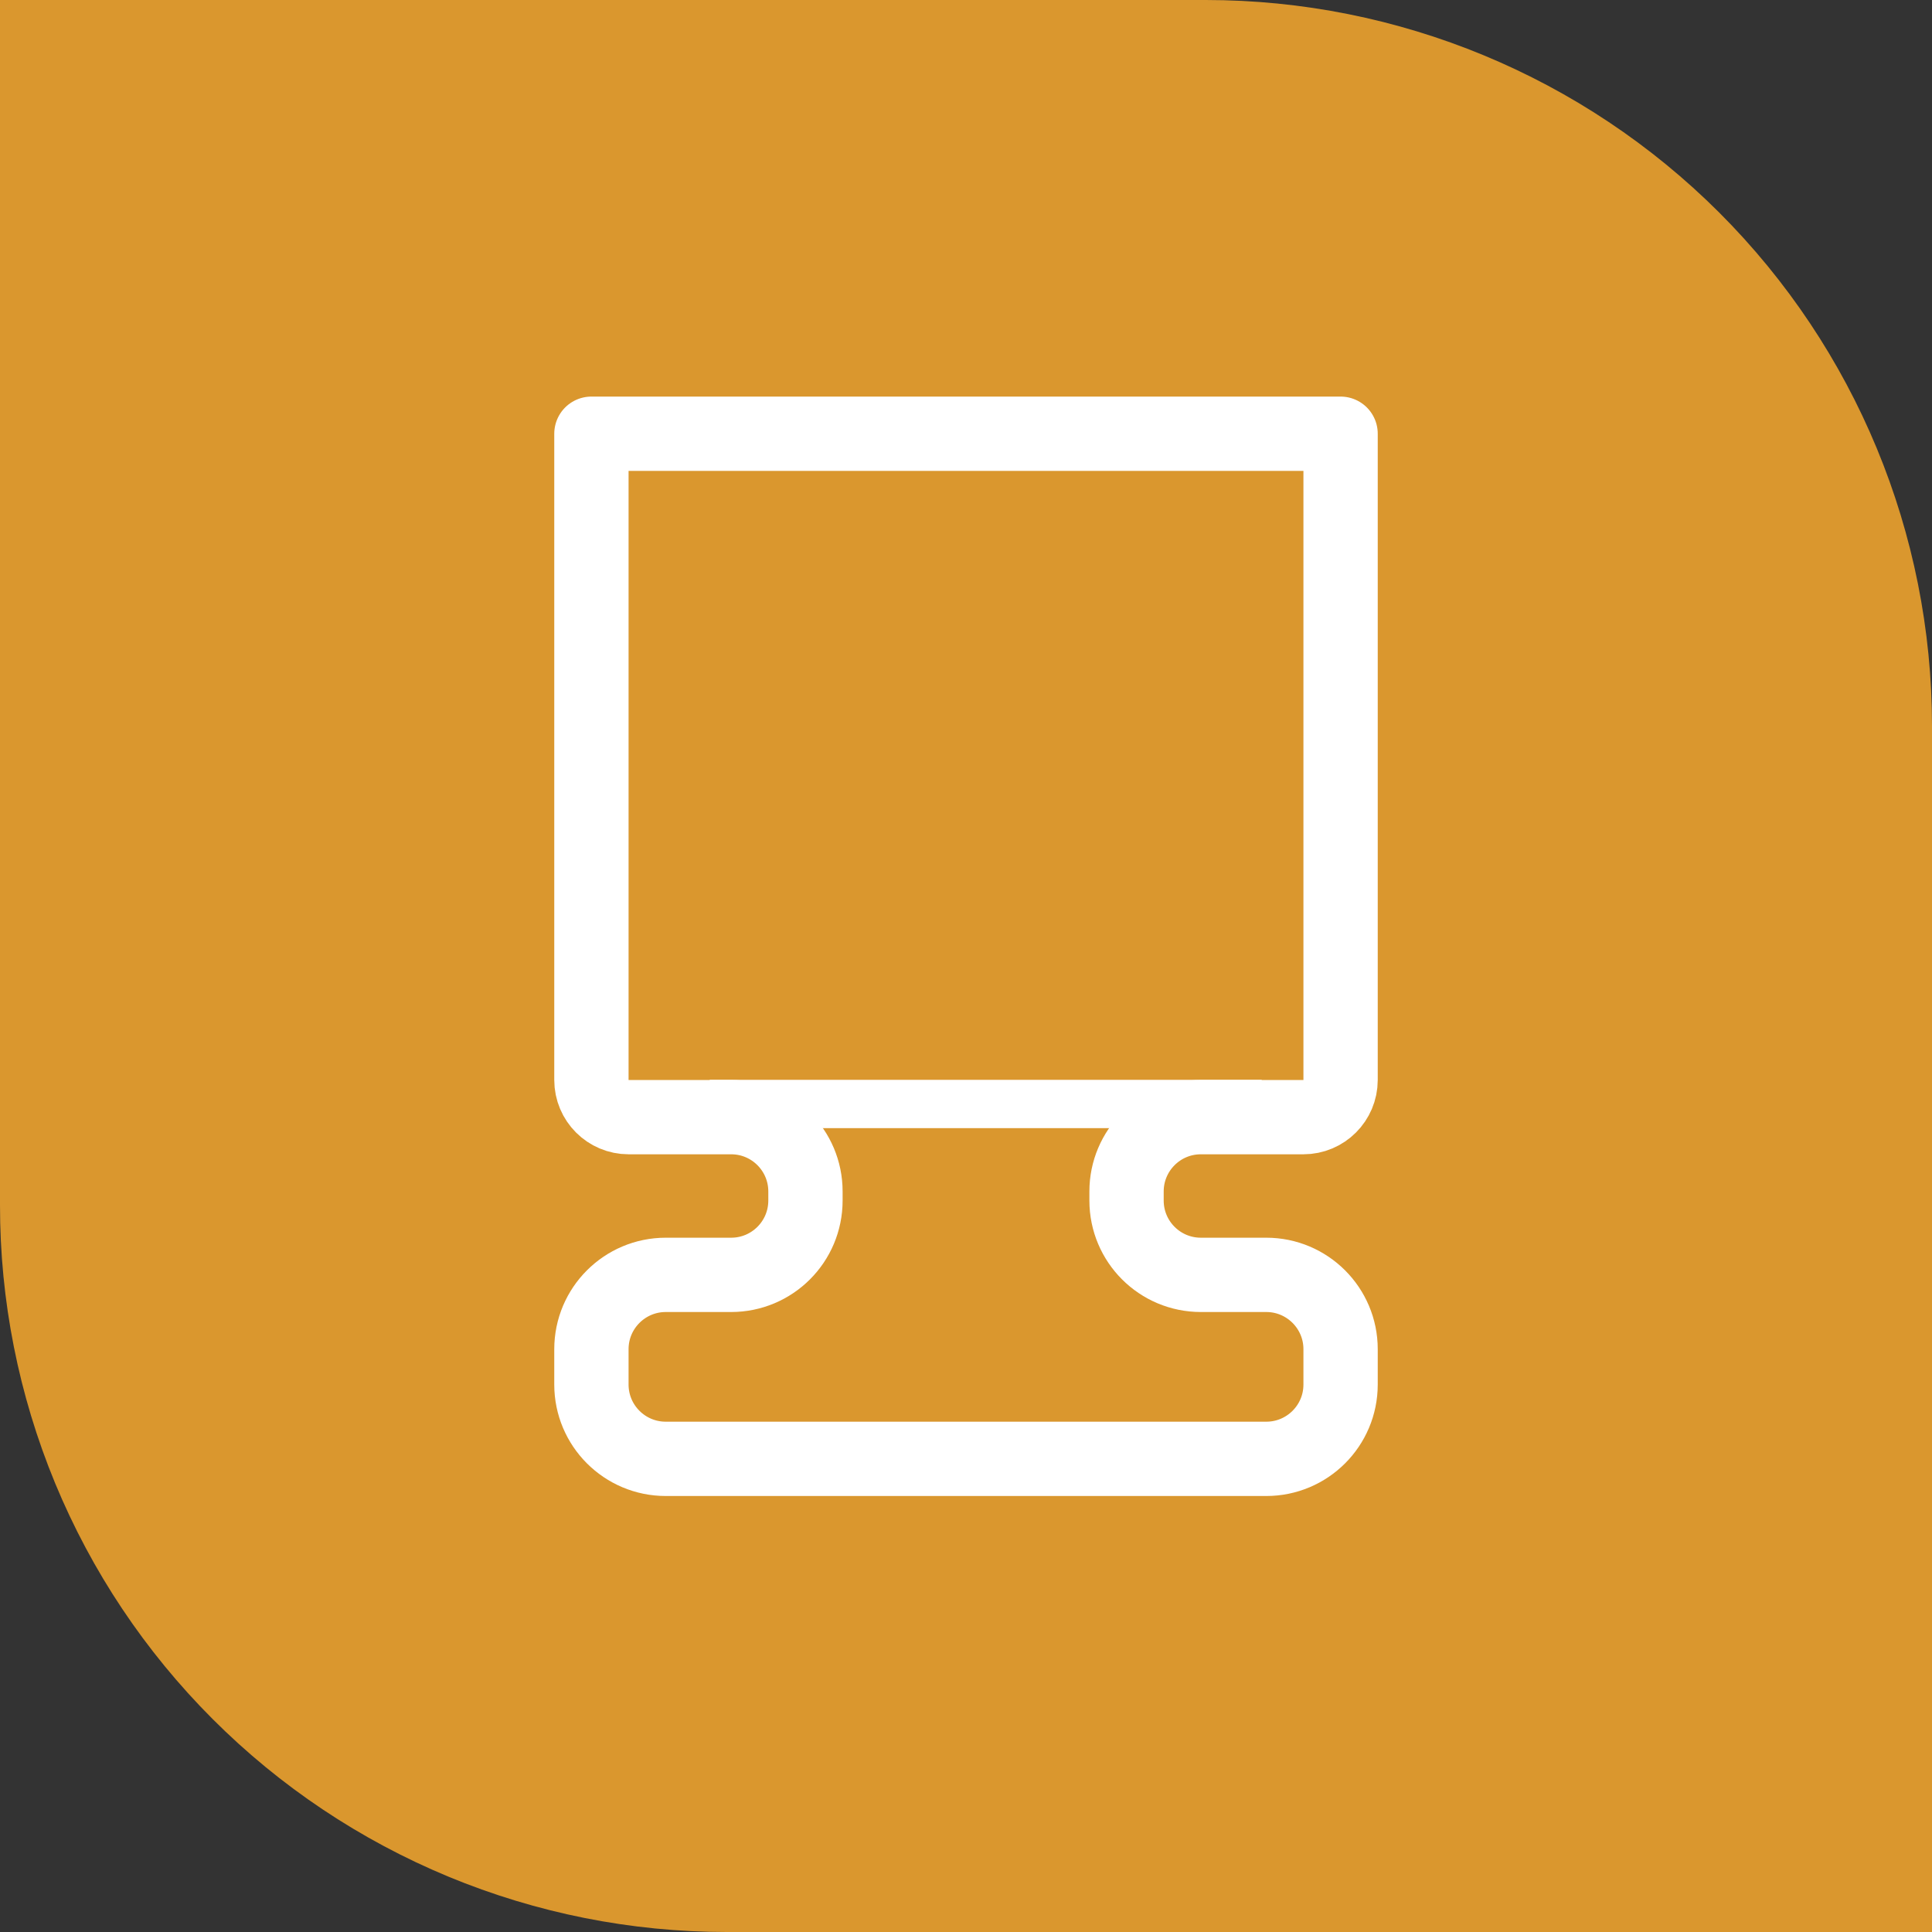 <svg width="52" height="52" viewBox="0 0 52 52" fill="none" xmlns="http://www.w3.org/2000/svg">
<rect x="0" y="0" width="52" height="52" fill="#333333" stroke="none"/>
<path d="M7.71042e-06 32.431L6.29279e-06 0L32.452 -1.41852e-06C37.636 -1.64514e-06 42.608 2.059 46.275 5.723C49.941 9.388 52 14.358 52 19.541L52 52L19.557 52C16.987 52 14.443 51.494 12.069 50.51C9.695 49.526 7.538 48.085 5.722 46.267C3.905 44.45 2.465 42.293 1.483 39.919C0.502 37.544 -0.002 35 7.71042e-06 32.431Z" fill="#DA972E"/>
<path d="M36.082 11.674H15.918V29.068C15.918 29.62 16.366 30.068 16.919 30.068H19.679C20.784 30.068 21.679 30.964 21.679 32.068V32.313C21.679 33.418 20.784 34.313 19.679 34.313H17.919C16.814 34.313 15.918 35.209 15.918 36.313V37.265C15.918 38.37 16.814 39.265 17.919 39.265H34.082C35.186 39.265 36.082 38.37 36.082 37.265V36.313C36.082 35.209 35.186 34.313 34.082 34.313H32.321C31.216 34.313 30.321 33.418 30.321 32.313V32.068C30.321 30.964 31.216 30.068 32.321 30.068H35.082C35.634 30.068 36.082 29.62 36.082 29.068V11.674Z" fill="#DA972E" stroke="white" stroke-width="2" stroke-linejoin="round"/>
<path d="M19.102 29.714H33.959" stroke="white" stroke-width="1.3"/>
</svg>
